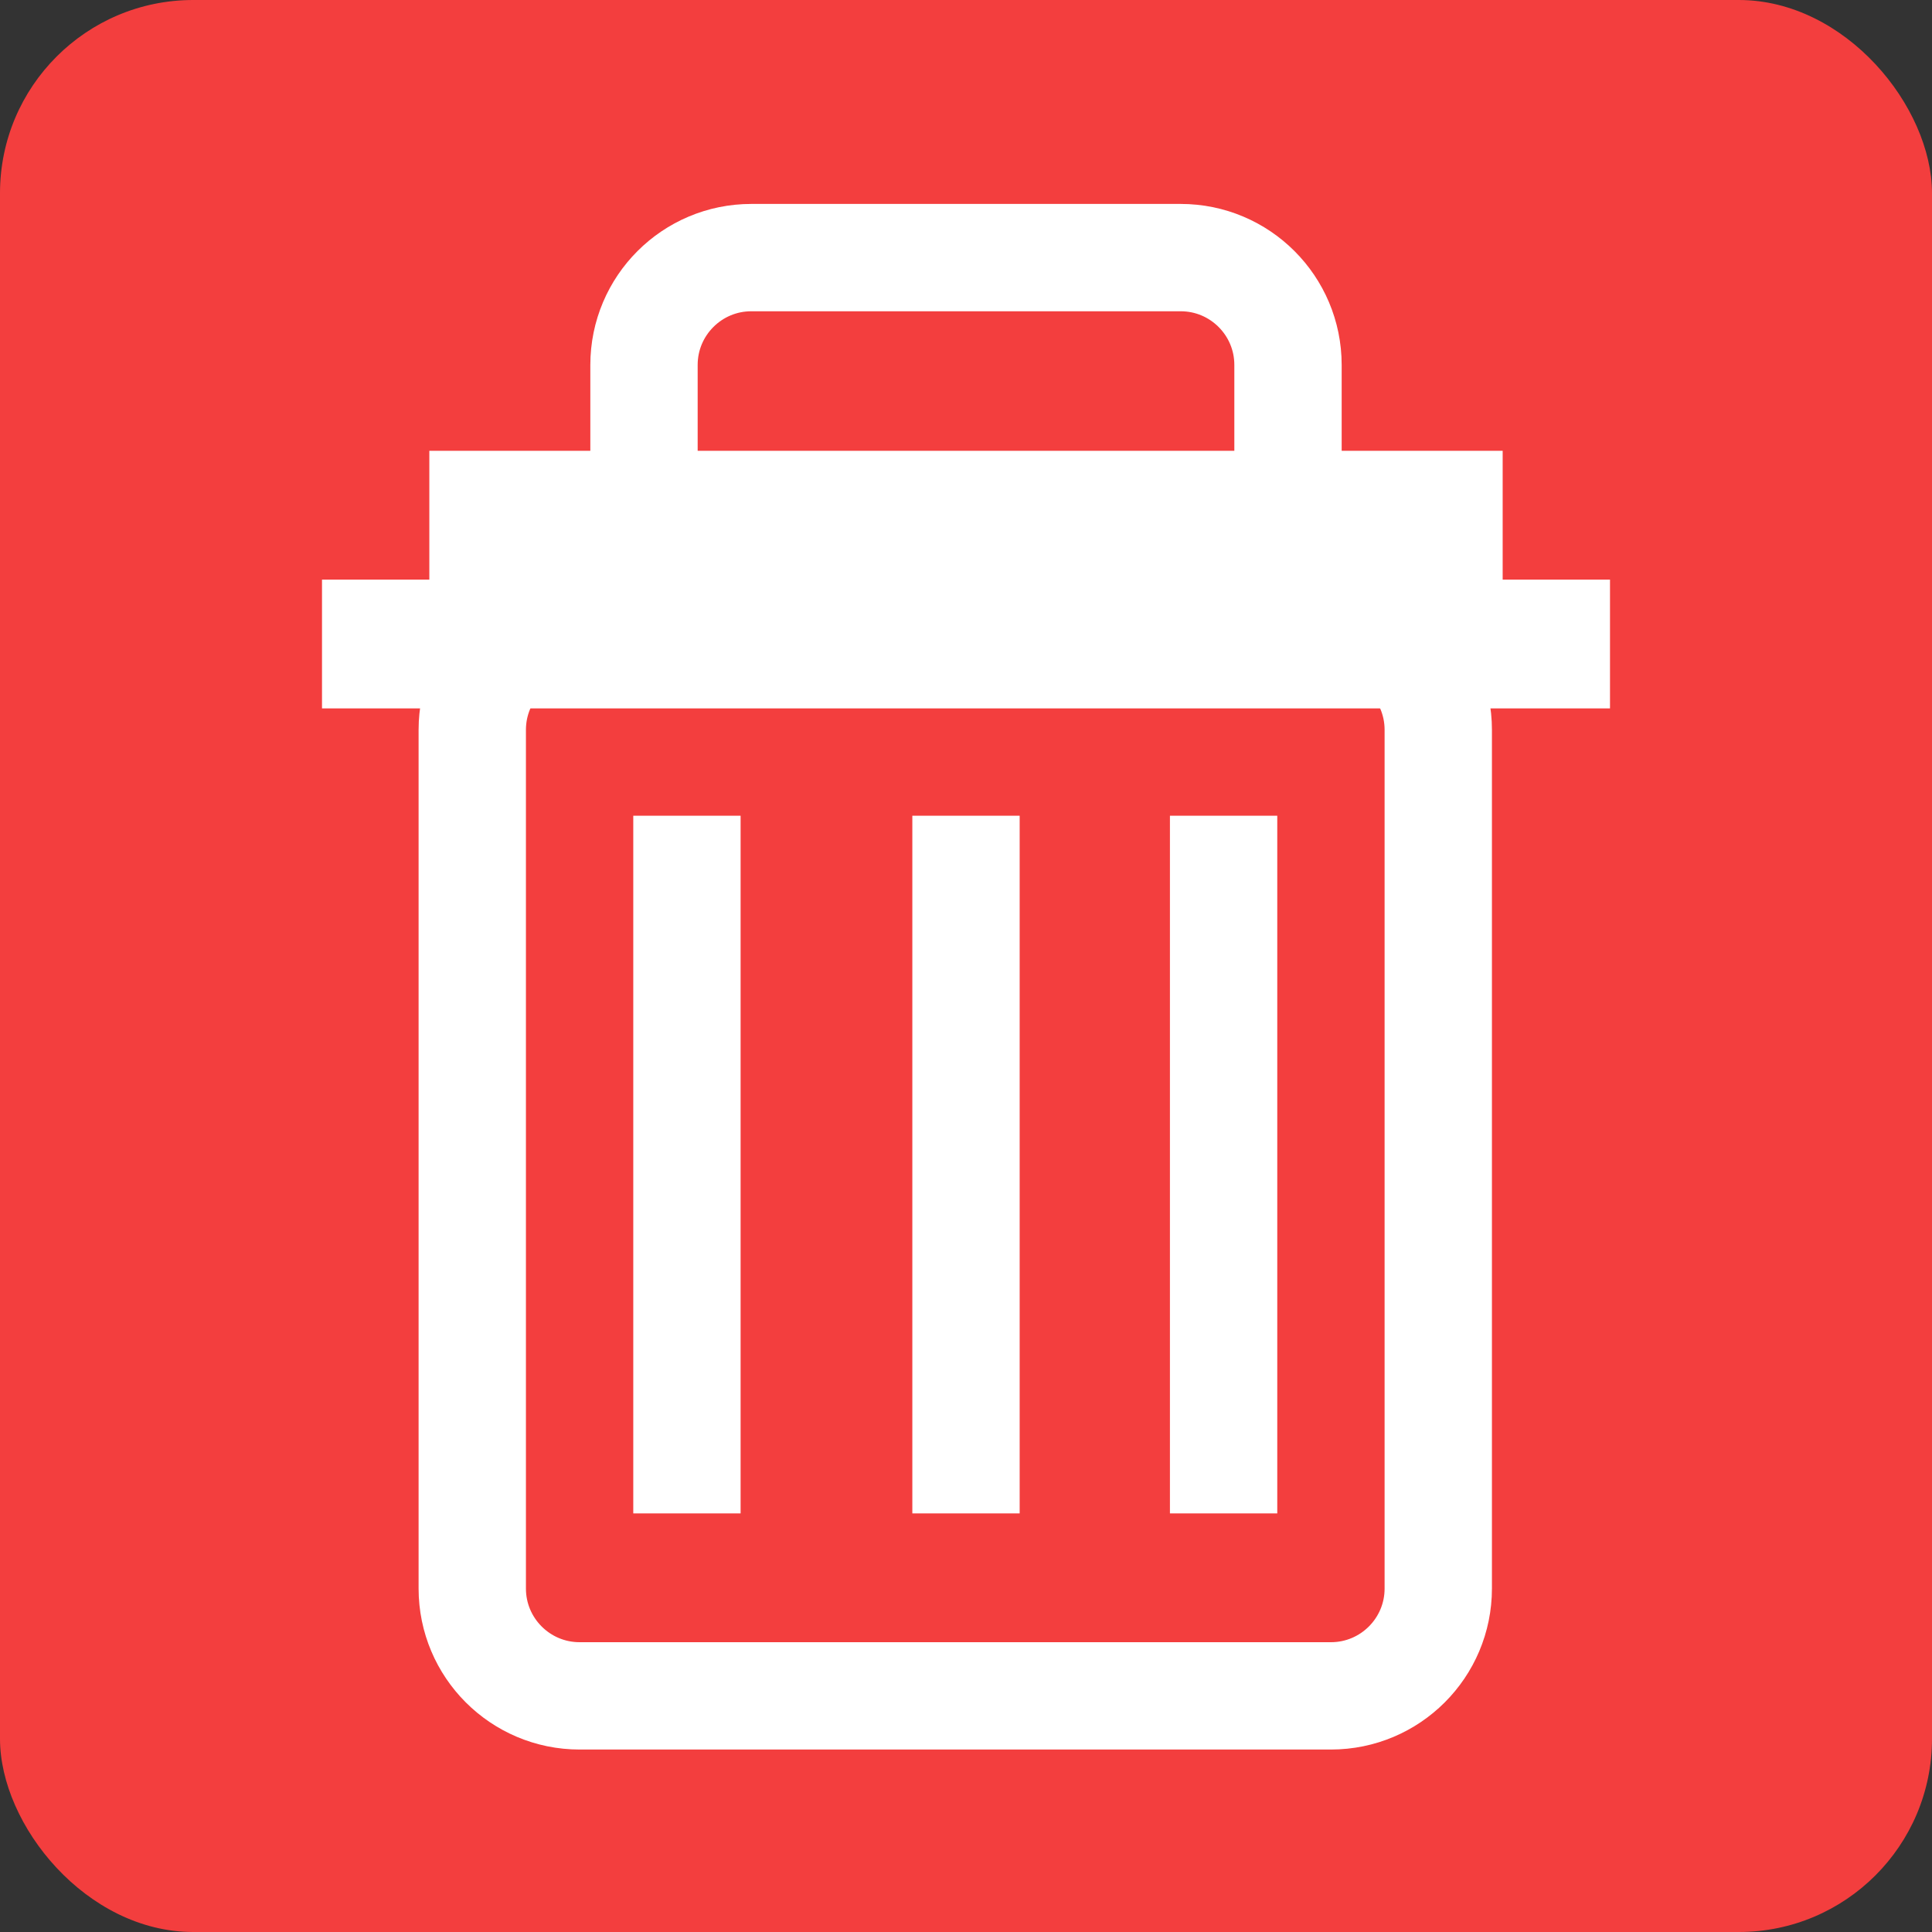 <svg width="45" height="45" viewBox="0 0 90 90" fill="none" xmlns="http://www.w3.org/2000/svg">
<rect x="0" y="0" width="90" height="90" fill="#333333" stroke="none"/>
<rect width="90" height="90" rx="9" fill="#F33E3E"/>
<path d="M15 30H75" stroke="white" stroke-width="6"/>
<path d="M20 24H70" stroke="white" stroke-width="6"/>
<path d="M30 17V21.5C30 24.261 32.239 26.5 35 26.5H55C57.761 26.5 60 24.261 60 21.5V17C60 14.239 57.761 12 55 12H35C32.239 12 30 14.239 30 17Z" stroke="white" stroke-width="5"/>
<path d="M22 74V34C22 31.239 24.239 29 27 29H62C64.761 29 67 31.239 67 34V74C67 76.761 64.761 79 62 79H27C24.239 79 22 76.761 22 74Z" stroke="white" stroke-width="5"/>
<path d="M32 38V70.5" stroke="white" stroke-width="5"/>
<path d="M45 38V70.5" stroke="white" stroke-width="5"/>
<path d="M57 38V70.5" stroke="white" stroke-width="5"/>
</svg>
